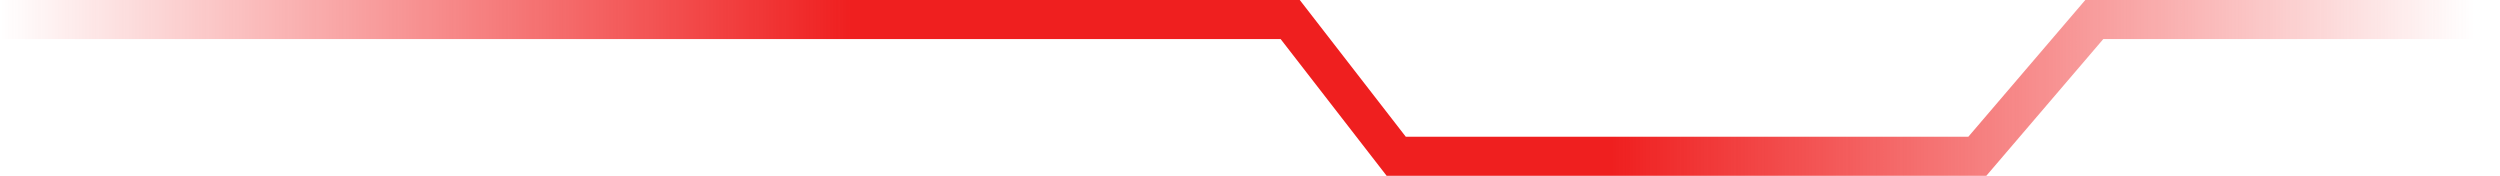 <svg width="256" height="18" viewBox="0 0 256 18" fill="none" xmlns="http://www.w3.org/2000/svg">
<path d="M0 2H132.117L142.971 16H202.48L214.456 2H256" stroke="url(#paint0_linear_18_205)" stroke-width="4"/>
<defs>
<linearGradient id="paint0_linear_18_205" x1="0" y1="2" x2="253.38" y2="2" gradientUnits="userSpaceOnUse">
<stop stop-color="#EF1F1F" stop-opacity="0"/>
<stop offset="0.344" stop-color="#EF1F1F"/>
<stop offset="0.651" stop-color="#EF1F1F"/>
<stop offset="1" stop-color="#EF1F1F" stop-opacity="0"/>
</linearGradient>
</defs>
</svg>
